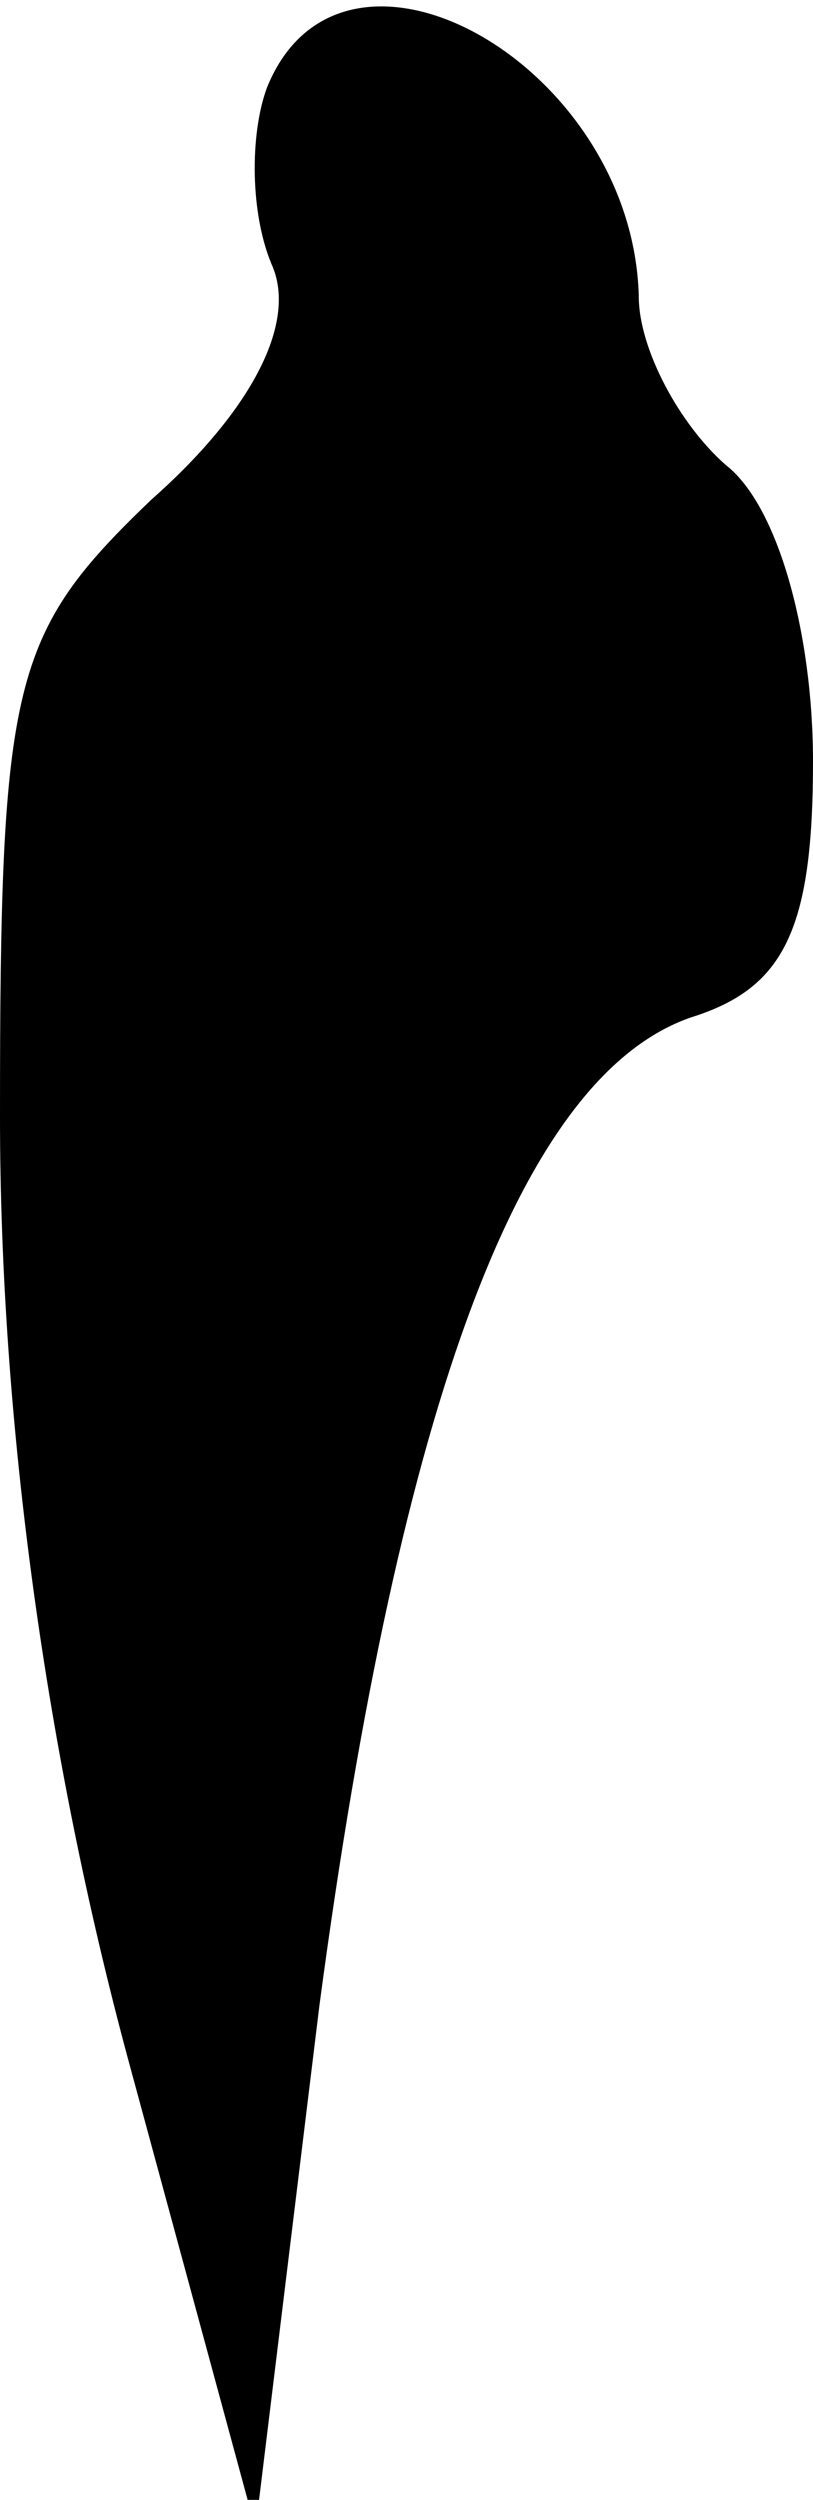 <?xml version="1.0" standalone="no"?>
<!DOCTYPE svg PUBLIC "-//W3C//DTD SVG 20010904//EN"
 "http://www.w3.org/TR/2001/REC-SVG-20010904/DTD/svg10.dtd">
<svg version="1.0" xmlns="http://www.w3.org/2000/svg"
 width="14pt" height="43pt" viewBox="0 0 14 43"
 preserveAspectRatio="xMidYMid meet">
<g transform="translate(0,43) scale(0.1,-0.1)"
fill="#000000" stroke="none">
<path fill="#000000" stroke="none" d="M46 415 c-3 -8 -3 -22 1 -31 4 -10 -4
-25 -21 -40 -24 -23 -26 -31 -26 -106 0 -53 8 -110 22 -162 l22 -81 11 90 c14
105 35 160 64 170 16 5 21 15 21 44 0 22 -6 44 -15 51 -8 7 -15 20 -15 29 -1
40 -51 68 -64 36z"/>
</g>
</svg>

